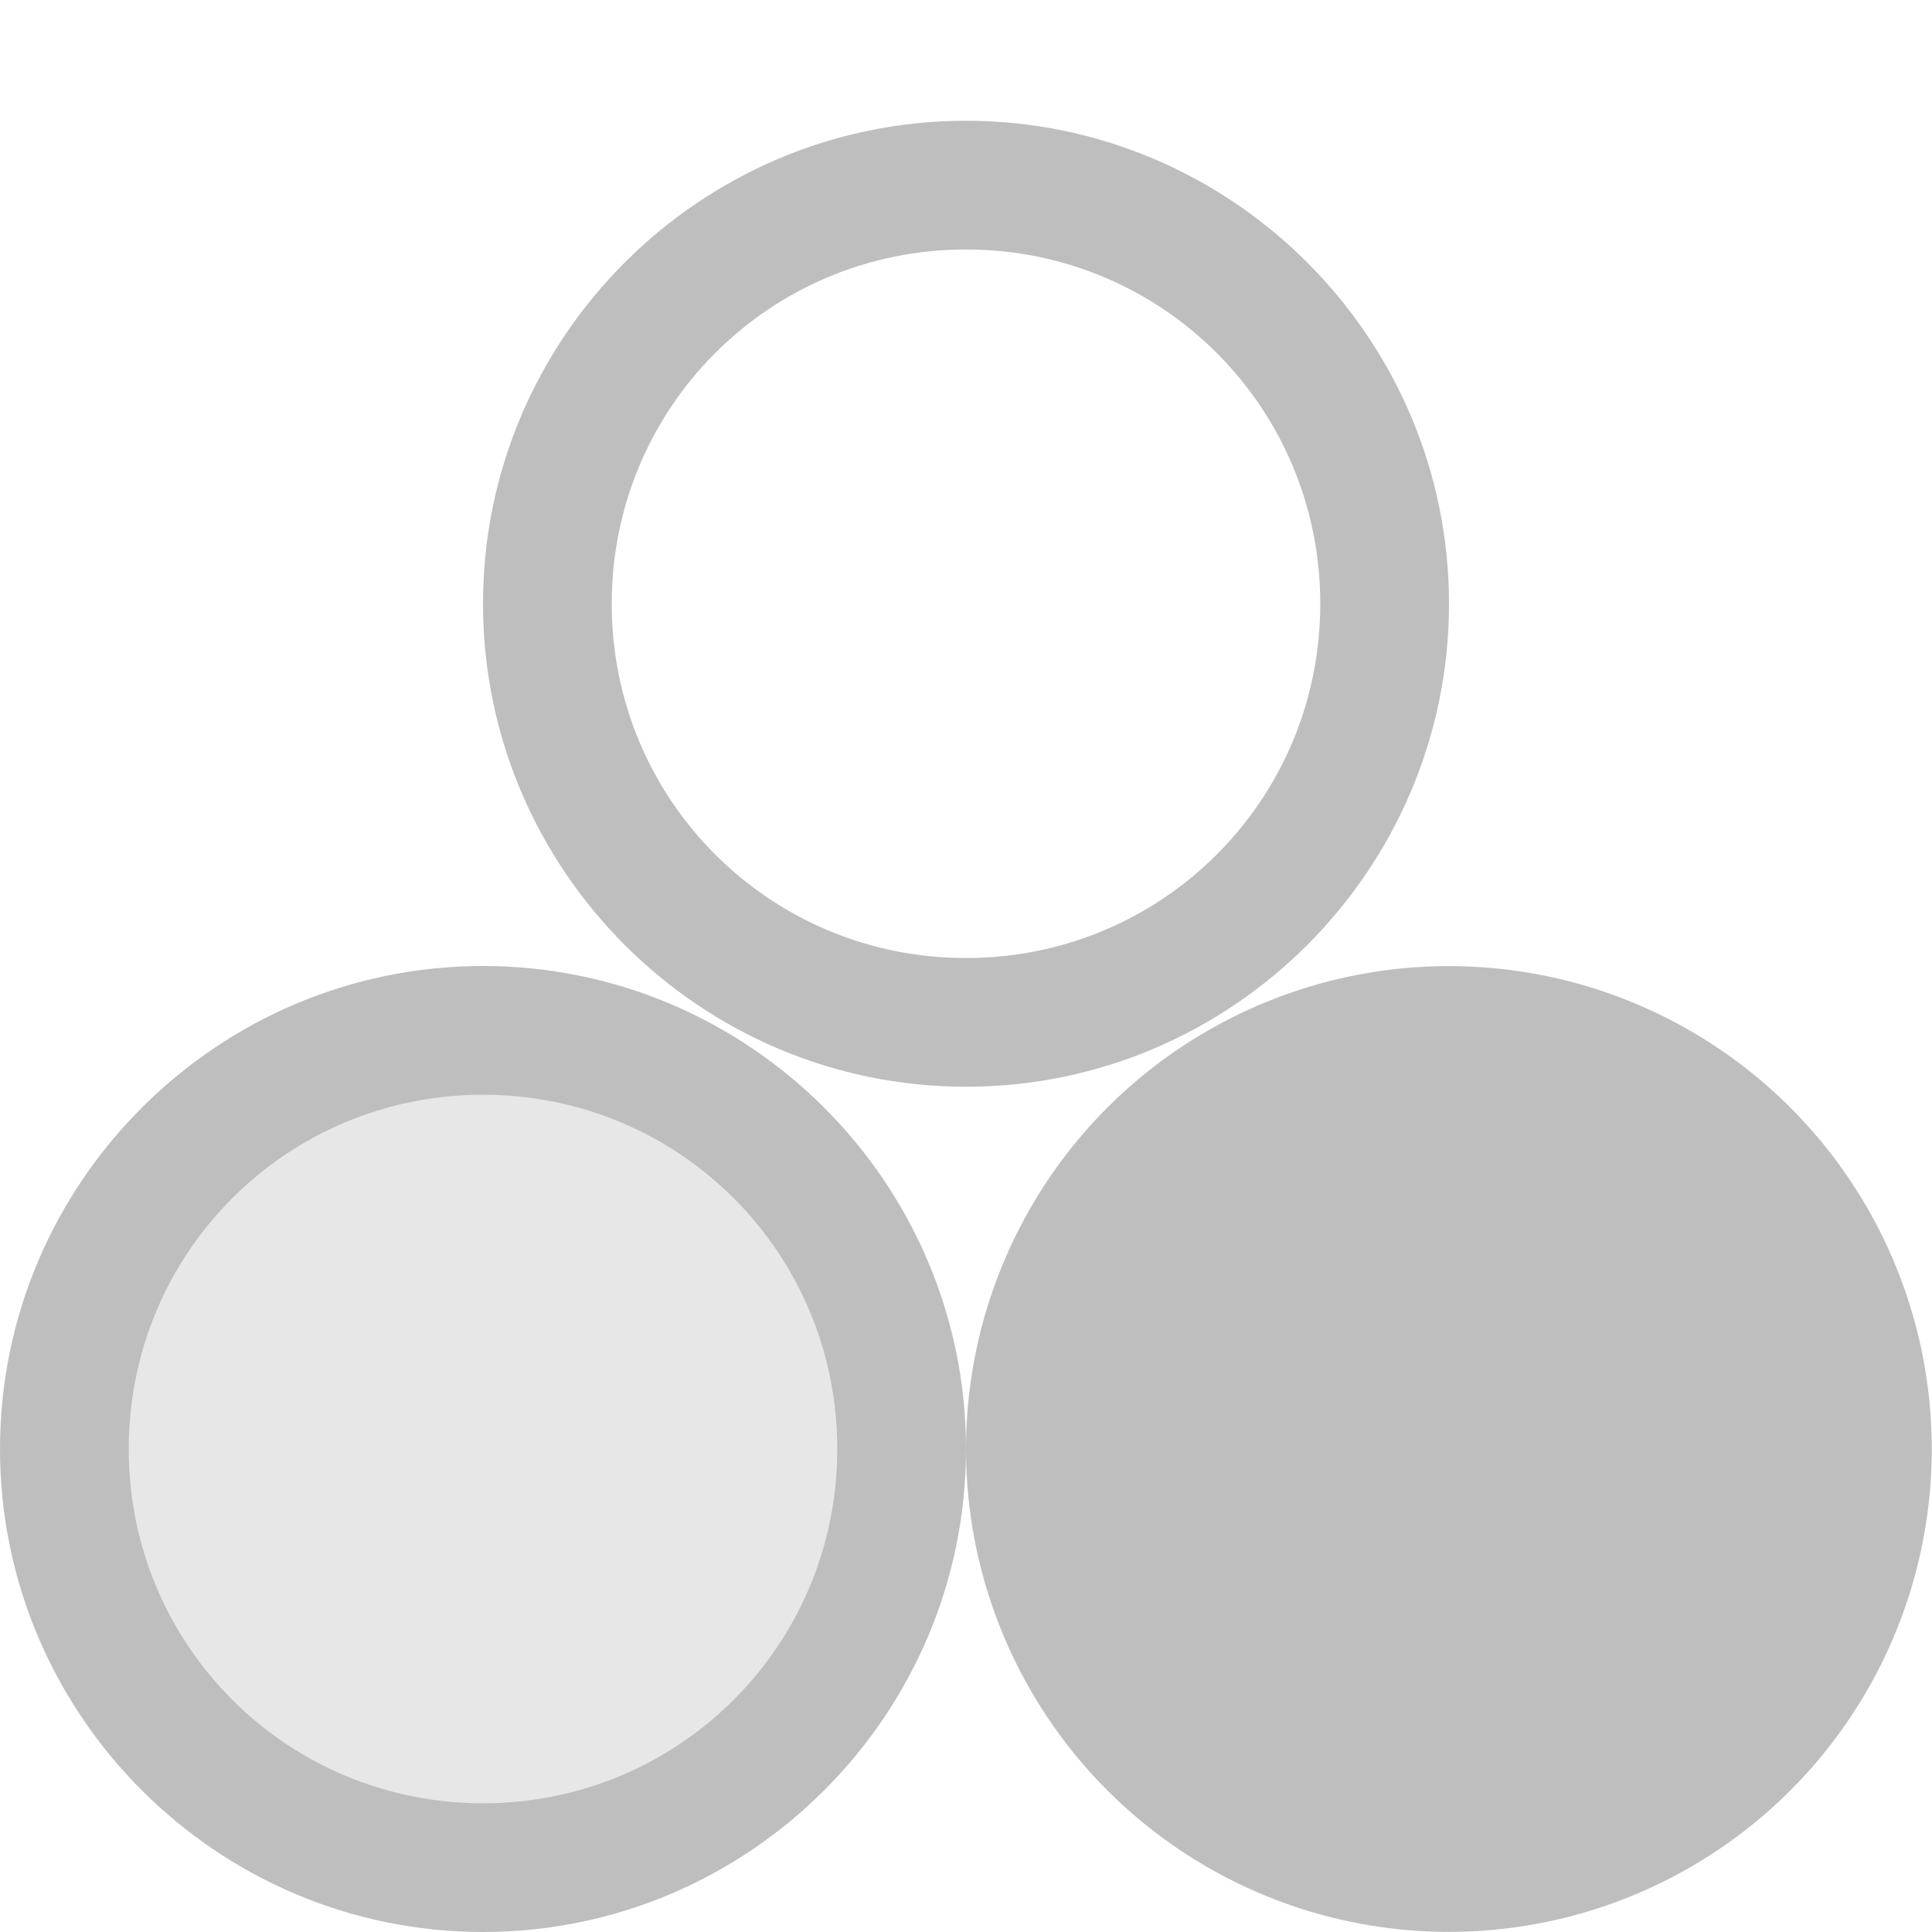 <svg xmlns="http://www.w3.org/2000/svg" xmlns:osb="http://www.openswatchbook.org/uri/2009/osb" xmlns:svg="http://www.w3.org/2000/svg" id="svg7384" width="16" height="16" version="1.1"><title id="title9167">Gnome Symbolic Icon Theme</title><defs id="defs7386"><linearGradient id="linearGradient19282" gradientTransform="matrix(-2.737,0.282,-0.189,-1,239.54,-879.456)" osb:paint="solid"><stop id="stop19284" offset="0" style="stop-color:#666;stop-opacity:1"/></linearGradient></defs><path id="circle15868" d="M 8,1 C 5.797,1 4,2.797 4,5 4,7.203 5.797,9 8,9 10.203,9 12,7.203 12,5 12,2.797 10.203,1 8,1 Z M 8,2.066 C 9.626,2.066 10.934,3.374 10.934,5 10.934,6.626 9.626,7.934 8,7.934 6.374,7.934 5.066,6.626 5.066,5 5.066,3.374 6.374,2.066 8,2.066 Z" style="color:#000;font-style:normal;font-variant:normal;font-weight:400;font-stretch:normal;font-size:medium;line-height:normal;font-family:sans-serif;text-indent:0;text-align:start;text-decoration:none;text-decoration-line:none;text-decoration-style:solid;text-decoration-color:#000;letter-spacing:normal;word-spacing:normal;text-transform:none;direction:ltr;block-progression:tb;writing-mode:lr-tb;baseline-shift:baseline;text-anchor:start;white-space:normal;clip-rule:nonzero;display:inline;overflow:visible;visibility:visible;opacity:1;isolation:auto;mix-blend-mode:normal;color-interpolation:sRGB;color-interpolation-filters:linearRGB;solid-color:#000;solid-opacity:1;fill:#bebebe;fill-opacity:1;fill-rule:nonzero;stroke:none;stroke-width:1.067;stroke-linecap:round;stroke-linejoin:round;stroke-miterlimit:4;stroke-dasharray:none;stroke-dashoffset:0;stroke-opacity:1;marker:none;color-rendering:auto;image-rendering:auto;shape-rendering:auto;text-rendering:auto;enable-background:new"/><path id="circle15870" d="M 4,8 C 1.797,8 0,9.797 0,12 0,14.203 1.797,16 4,16 6.203,16 8,14.203 8,12 8,9.797 6.203,8 4,8 Z M 4,9.066 C 5.626,9.066 6.934,10.374 6.934,12 6.934,13.626 5.626,14.934 4,14.934 2.374,14.934 1.066,13.626 1.066,12 1.066,10.374 2.374,9.066 4,9.066 Z" style="color:#000;font-style:normal;font-variant:normal;font-weight:400;font-stretch:normal;font-size:medium;line-height:normal;font-family:sans-serif;text-indent:0;text-align:start;text-decoration:none;text-decoration-line:none;text-decoration-style:solid;text-decoration-color:#000;letter-spacing:normal;word-spacing:normal;text-transform:none;direction:ltr;block-progression:tb;writing-mode:lr-tb;baseline-shift:baseline;text-anchor:start;white-space:normal;clip-rule:nonzero;display:inline;overflow:visible;visibility:visible;opacity:1;isolation:auto;mix-blend-mode:normal;color-interpolation:sRGB;color-interpolation-filters:linearRGB;solid-color:#000;solid-opacity:1;fill:#bebebe;fill-opacity:1;fill-rule:nonzero;stroke:none;stroke-width:1.067;stroke-linecap:round;stroke-linejoin:round;stroke-miterlimit:4;stroke-dasharray:none;stroke-dashoffset:0;stroke-opacity:1;marker:none;color-rendering:auto;image-rendering:auto;shape-rendering:auto;text-rendering:auto;enable-background:new"/><circle id="circle15872" cx="11.999" cy="12" r="3.999" style="color:#000;display:inline;overflow:visible;visibility:visible;fill:#bebebe;fill-opacity:1;stroke:none;stroke-width:2.154;marker:none;enable-background:new"/><circle id="circle15874" cx="4" cy="12" r="3.467" style="color:#000;display:inline;overflow:visible;visibility:visible;fill:#bebebe;fill-opacity:.364;stroke:none;stroke-width:2.154;stroke-linecap:round;stroke-linejoin:round;stroke-miterlimit:4;stroke-dasharray:none;stroke-dashoffset:0;stroke-opacity:1;marker:none;enable-background:new"/></svg>